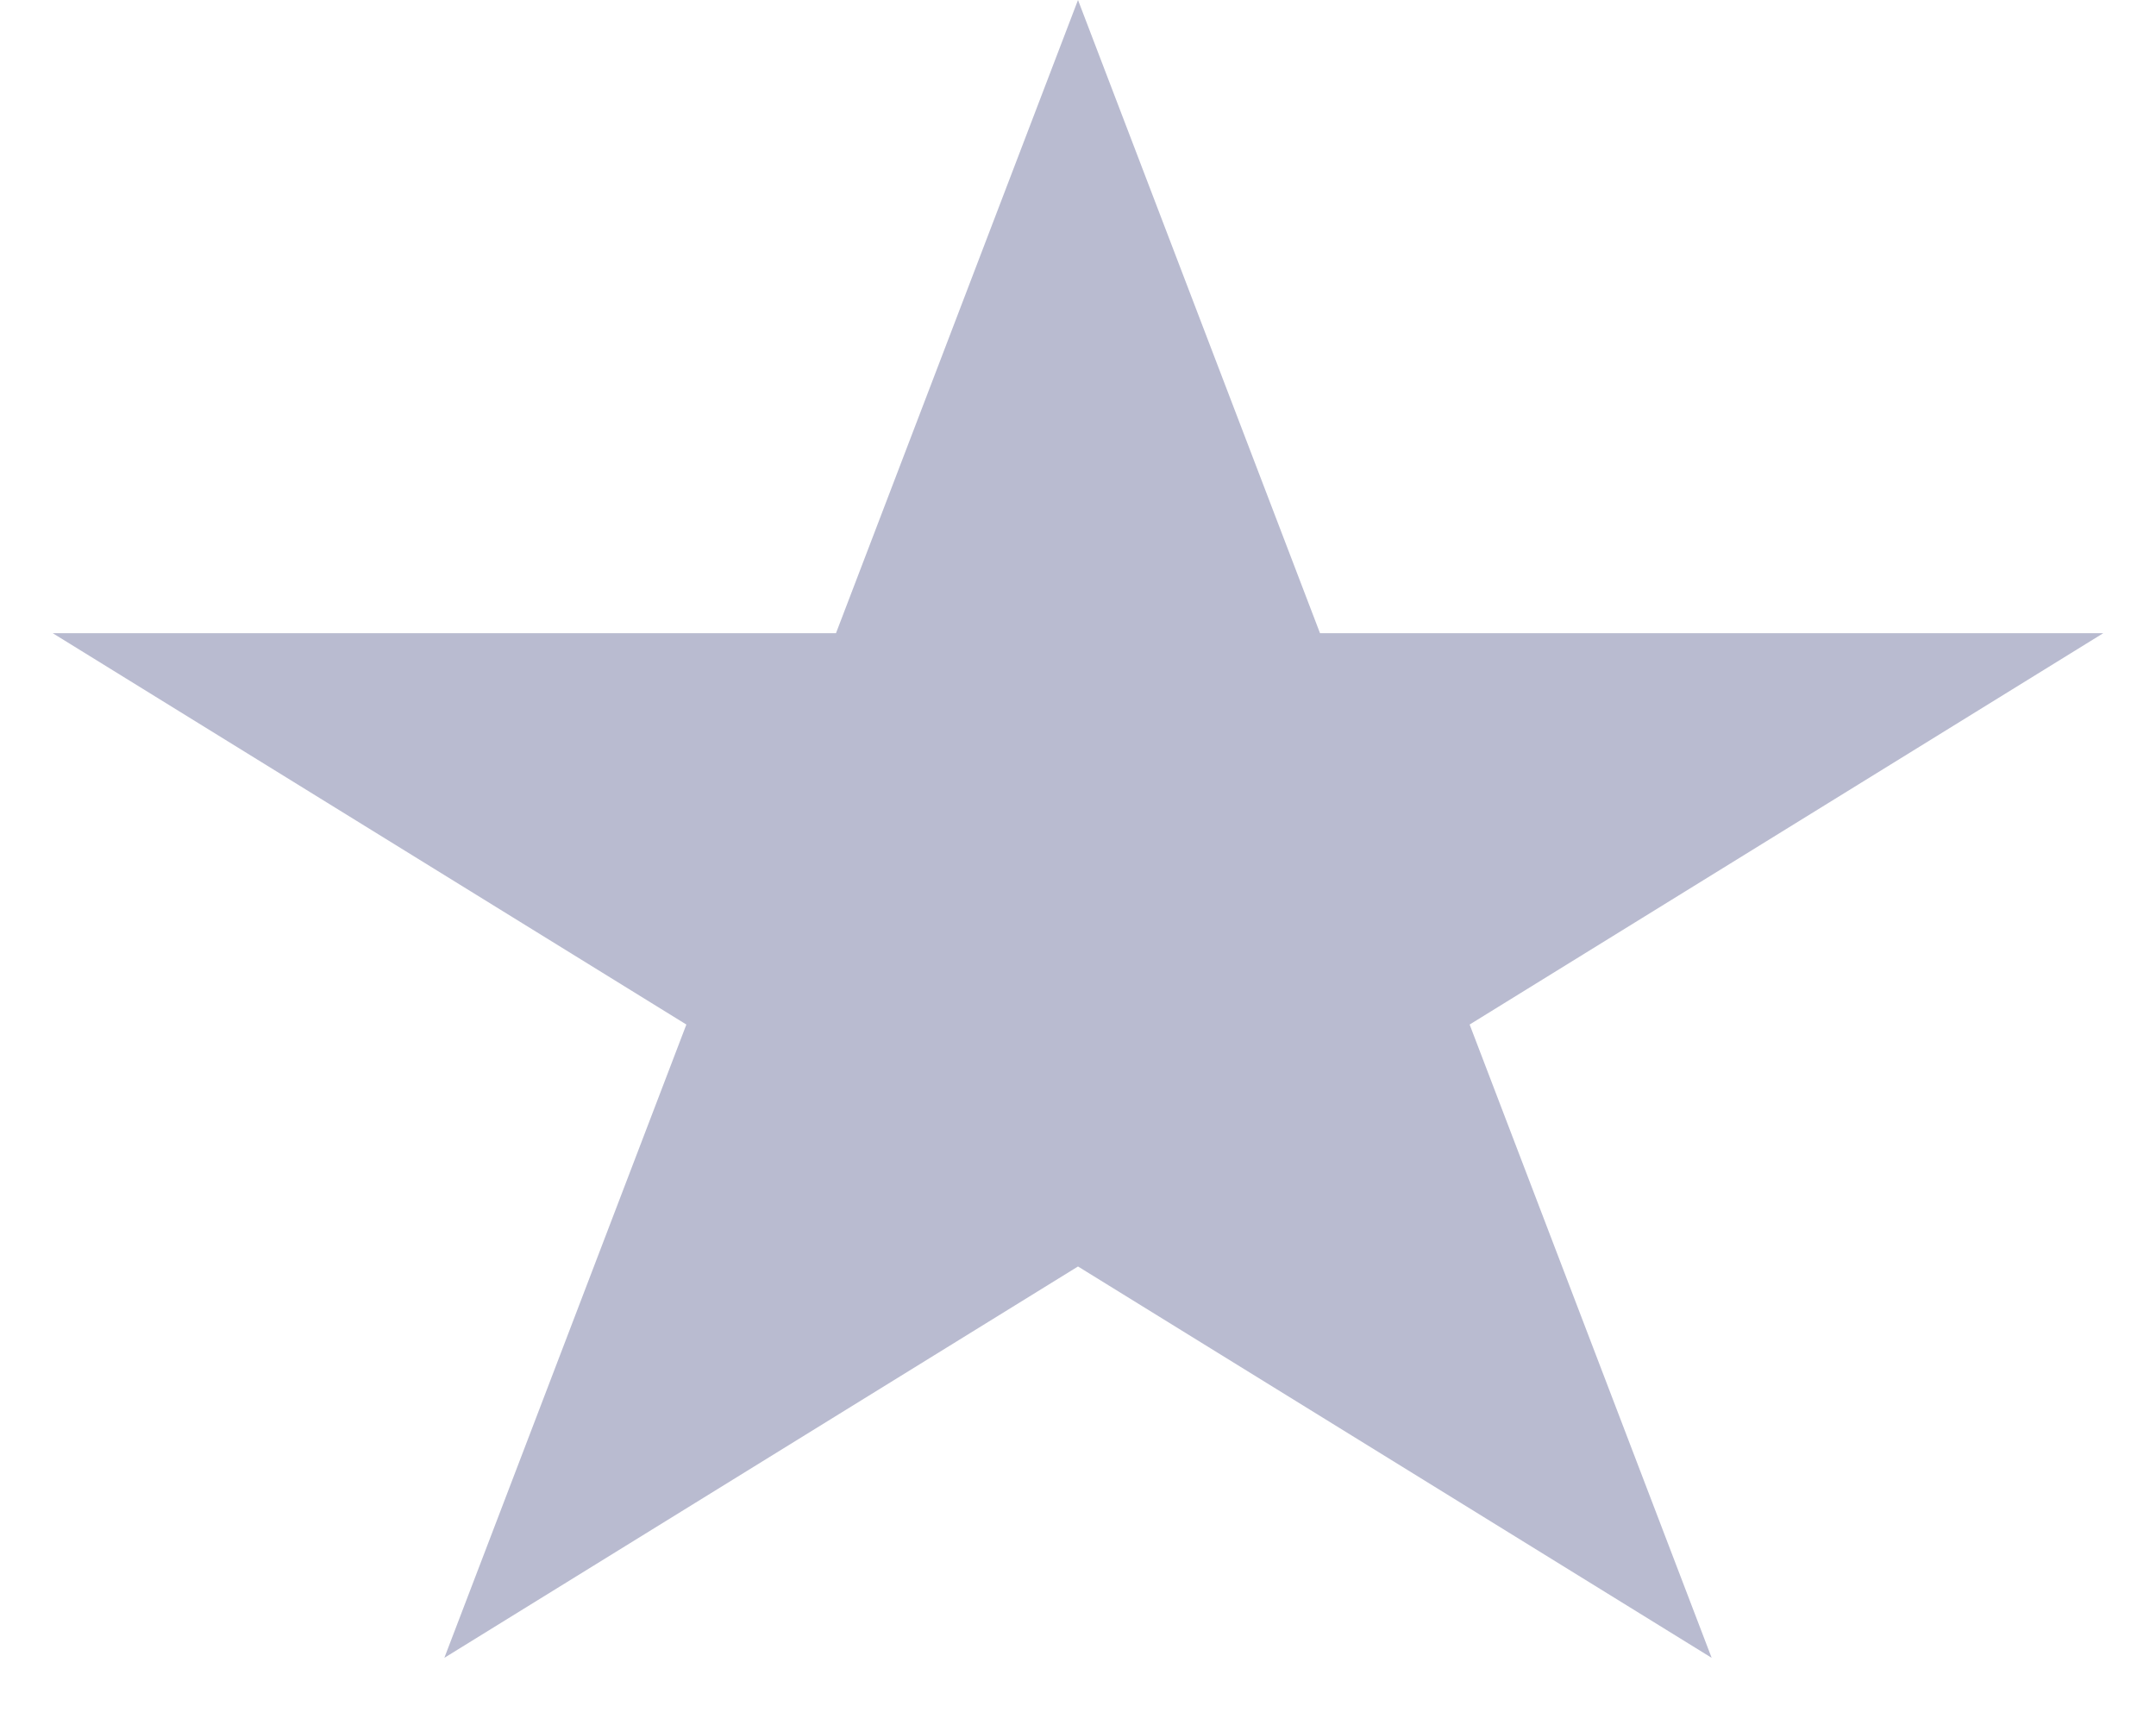 <svg width="20" height="16" viewBox="0 0 20 16" fill="none" xmlns="http://www.w3.org/2000/svg">
<path d="M10 0L12.245 5.873L19.511 5.873L13.633 9.503L15.878 15.377L10 11.747L4.122 15.377L6.367 9.503L0.489 5.873L7.755 5.873L10 0Z" fill="#B9BBD0"/>
</svg>
